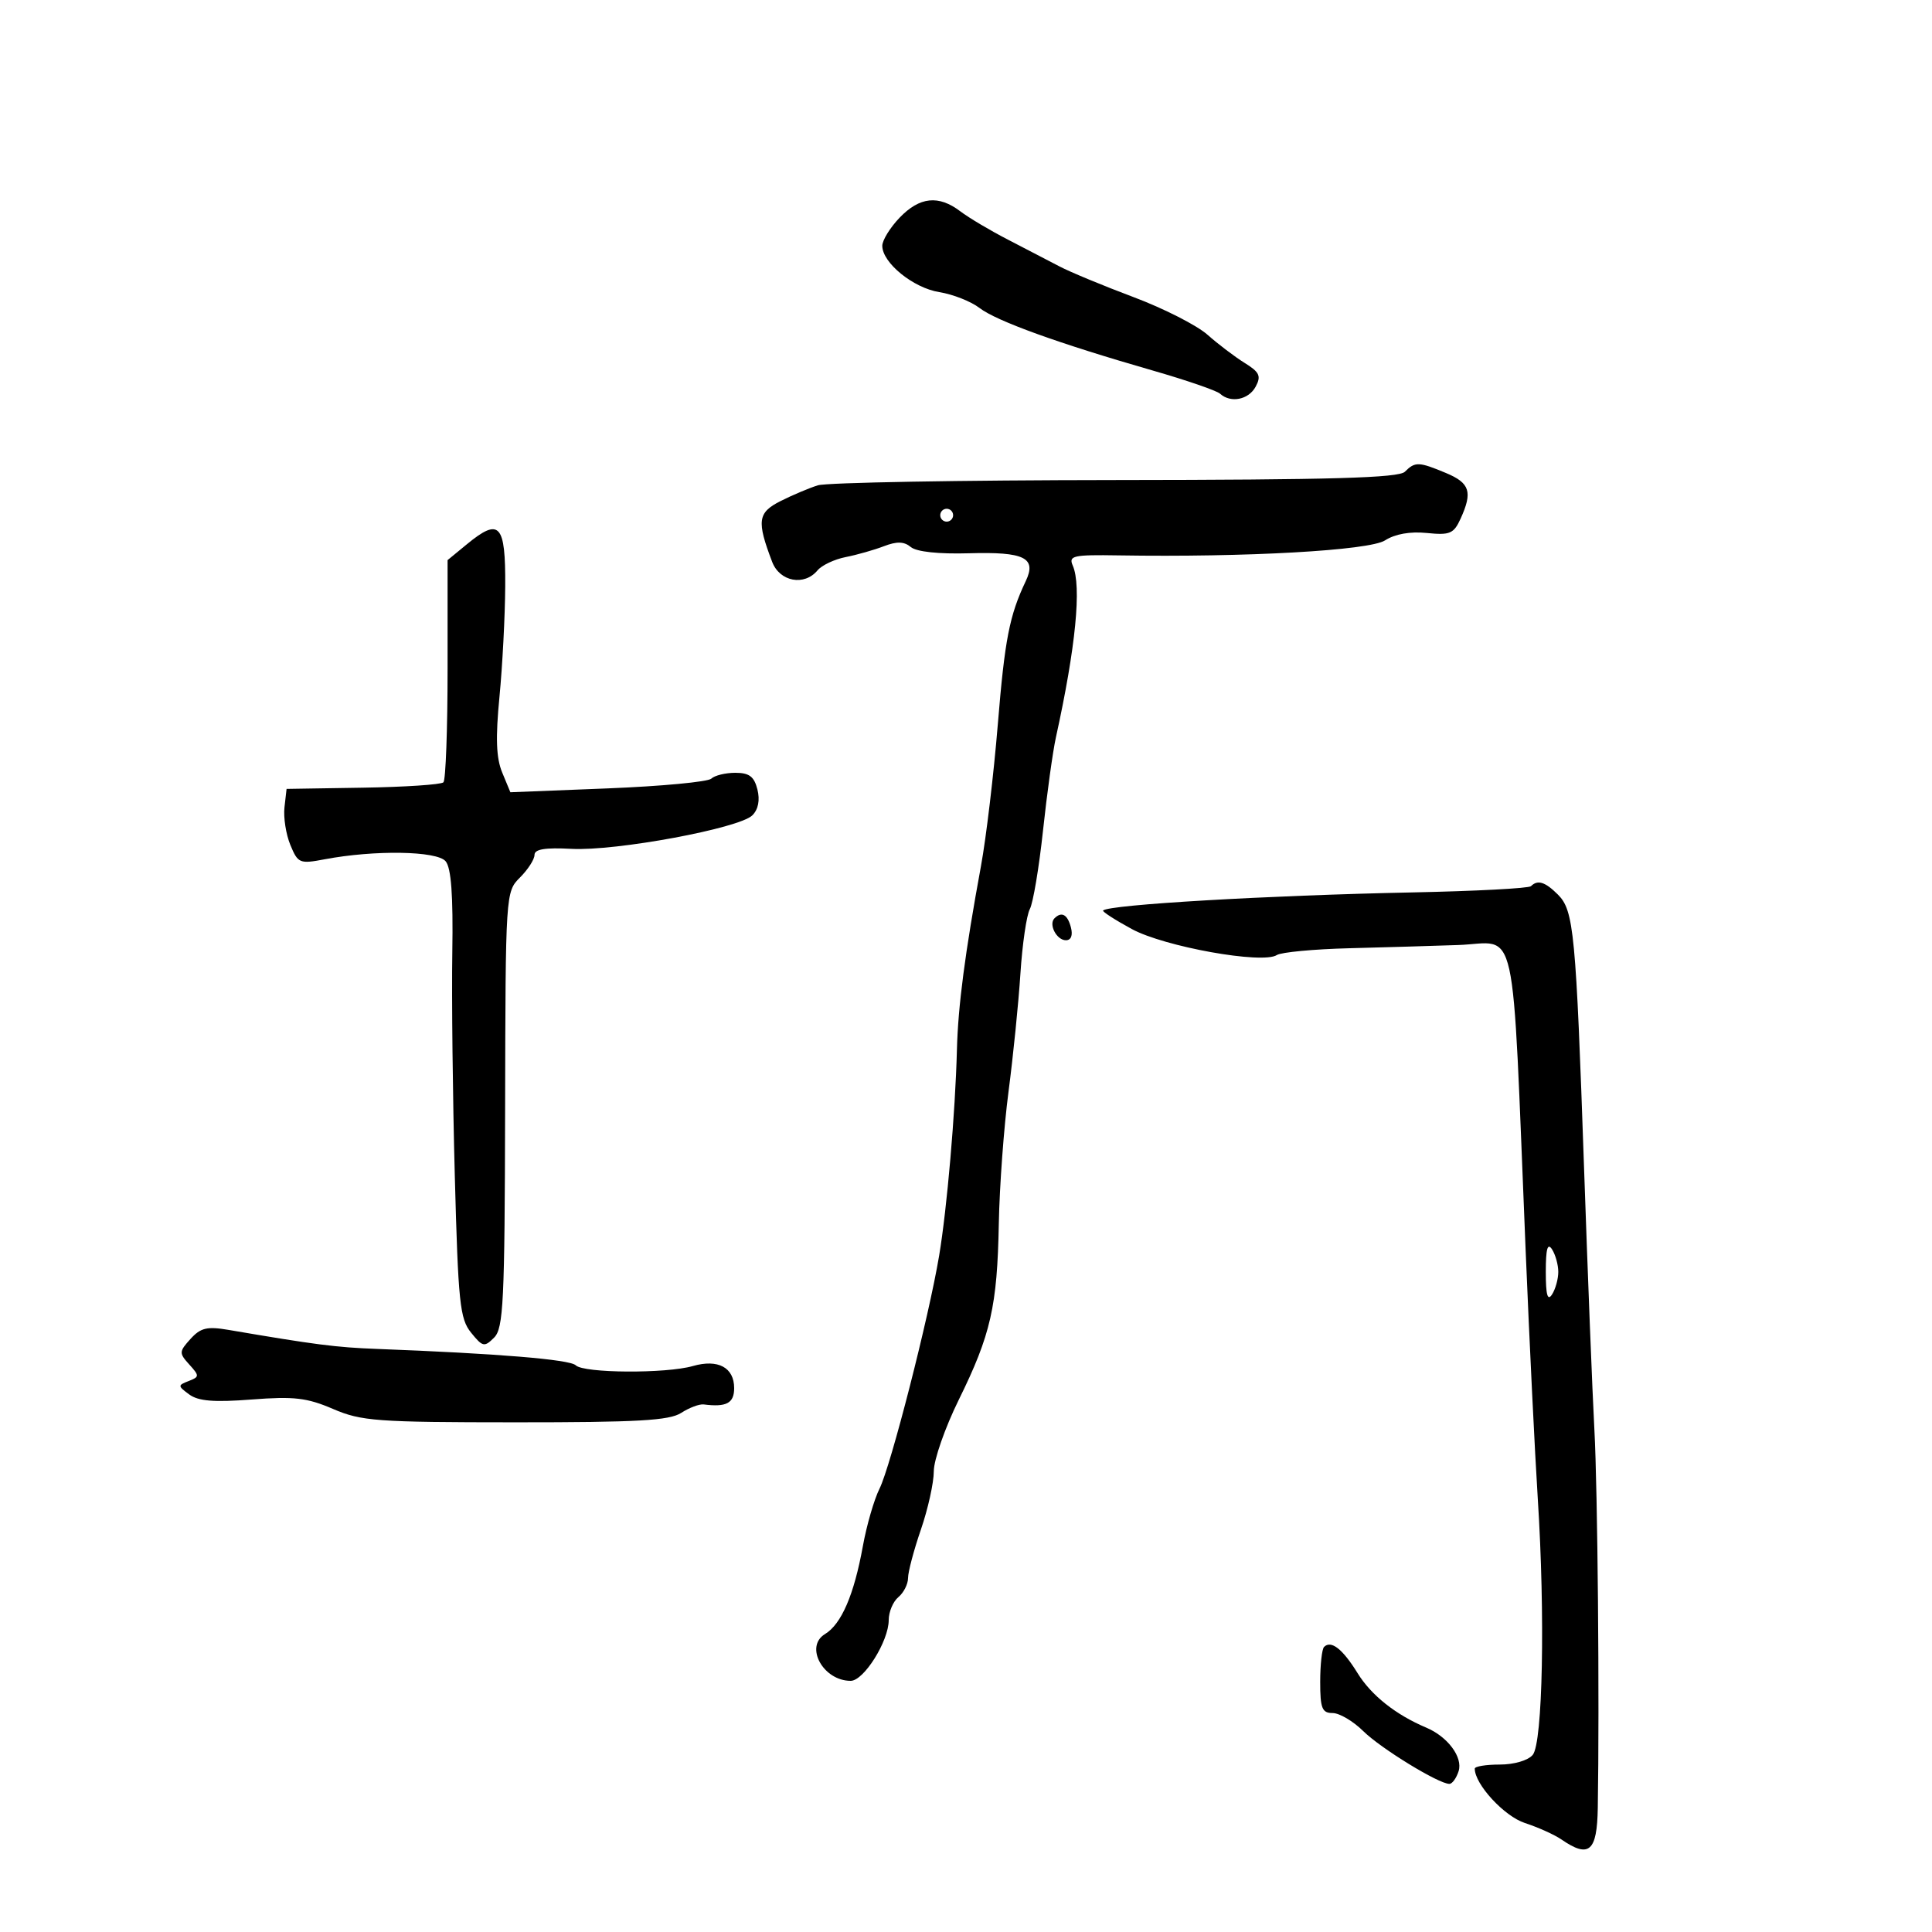 <svg xmlns="http://www.w3.org/2000/svg" width="300" height="300" viewBox="0 0 300 300" version="1.1">
	<path d="M 139.687 33.805 C 138.209 35.347, 137 37.311, 137 38.168 C 137 40.808, 141.812 44.714, 145.860 45.362 C 147.971 45.699, 150.779 46.807, 152.100 47.823 C 154.735 49.852, 164.338 53.319, 179 57.536 C 184.225 59.038, 188.927 60.658, 189.450 61.134 C 191.094 62.633, 193.888 62.078, 194.982 60.034 C 195.862 58.389, 195.582 57.788, 193.267 56.354 C 191.745 55.411, 189.150 53.442, 187.500 51.979 C 185.850 50.515, 180.675 47.883, 176 46.129 C 171.325 44.375, 166.150 42.229, 164.500 41.360 C 162.850 40.492, 159.250 38.622, 156.500 37.204 C 153.750 35.787, 150.427 33.811, 149.115 32.814 C 145.743 30.249, 142.797 30.559, 139.687 33.805 M 218.149 73.250 C 217.187 74.211, 206.780 74.509, 173.199 74.540 C 149.164 74.562, 128.375 74.930, 127 75.359 C 125.625 75.787, 123.007 76.894, 121.181 77.819 C 117.655 79.605, 117.480 80.894, 119.902 87.250 C 121.077 90.331, 124.890 91.042, 126.947 88.564 C 127.602 87.775, 129.570 86.846, 131.319 86.502 C 133.069 86.157, 135.738 85.398, 137.251 84.816 C 139.267 84.040, 140.385 84.074, 141.434 84.946 C 142.324 85.684, 145.752 86.050, 150.478 85.912 C 159.067 85.661, 161.001 86.610, 159.281 90.230 C 156.743 95.571, 156.023 99.260, 154.938 112.500 C 154.307 120.200, 153.129 130.100, 152.321 134.500 C 149.839 148.006, 148.765 156.215, 148.591 163 C 148.341 172.765, 147.051 187.686, 145.825 195 C 144.210 204.628, 138.315 227.662, 136.570 231.161 C 135.734 232.835, 134.572 236.846, 133.987 240.073 C 132.613 247.647, 130.657 252.189, 128.100 253.741 C 124.901 255.683, 127.826 261, 132.092 261 C 134.138 261, 138 254.832, 138 251.565 C 138 250.289, 138.675 248.685, 139.500 248 C 140.325 247.315, 141 245.981, 141 245.034 C 141 244.088, 141.900 240.697, 143 237.500 C 144.100 234.303, 145 230.234, 145 228.459 C 145 226.684, 146.743 221.692, 148.873 217.366 C 153.851 207.256, 154.855 202.838, 155.096 190 C 155.204 184.225, 155.882 175, 156.603 169.500 C 157.324 164, 158.155 155.765, 158.449 151.200 C 158.743 146.634, 159.400 142.121, 159.909 141.170 C 160.418 140.218, 161.340 134.729, 161.958 128.970 C 162.575 123.212, 163.477 116.700, 163.961 114.500 C 167.045 100.485, 167.973 91.002, 166.572 87.806 C 165.907 86.290, 166.651 86.126, 173.665 86.239 C 193.426 86.558, 212.619 85.480, 215.063 83.913 C 216.619 82.916, 218.964 82.499, 221.550 82.761 C 225.142 83.126, 225.736 82.874, 226.800 80.539 C 228.692 76.387, 228.249 75.002, 224.532 73.449 C 220.303 71.682, 219.736 71.664, 218.149 73.250 M 146 80 C 146 80.550, 146.450 81, 147 81 C 147.550 81, 148 80.550, 148 80 C 148 79.450, 147.550 79, 147 79 C 146.450 79, 146 79.450, 146 80 M 72.500 84.508 L 69.500 86.974 69.500 103.903 C 69.500 113.215, 69.210 121.123, 68.856 121.478 C 68.501 121.832, 62.876 122.207, 56.356 122.311 L 44.500 122.500 44.173 125.357 C 43.993 126.929, 44.405 129.562, 45.087 131.209 C 46.267 134.060, 46.523 134.166, 50.413 133.430 C 58.176 131.961, 67.854 132.120, 69.197 133.737 C 70.063 134.781, 70.375 139.026, 70.234 147.865 C 70.123 154.814, 70.296 170.409, 70.620 182.519 C 71.148 202.314, 71.404 204.780, 73.150 206.937 C 74.948 209.158, 75.214 209.215, 76.728 207.700 C 78.176 206.253, 78.372 202.166, 78.433 172.282 C 78.501 138.627, 78.509 138.491, 80.750 136.250 C 81.988 135.012, 82.999 133.438, 82.998 132.750 C 82.997 131.859, 84.648 131.589, 88.748 131.809 C 95.628 132.179, 114.807 128.622, 116.828 126.601 C 117.747 125.682, 118.027 124.244, 117.611 122.585 C 117.108 120.580, 116.338 120, 114.181 120 C 112.651 120, 110.973 120.409, 110.450 120.909 C 109.927 121.409, 102.694 122.089, 94.376 122.420 L 79.251 123.021 77.982 119.957 C 77.047 117.699, 76.935 114.605, 77.557 108.197 C 78.021 103.413, 78.423 95.683, 78.450 91.017 C 78.507 81.350, 77.579 80.334, 72.500 84.508 M 237.728 137.605 C 237.396 137.938, 229.108 138.374, 219.312 138.574 C 196.793 139.035, 172.195 140.472, 171.287 141.380 C 171.124 141.543, 173.130 142.839, 175.745 144.260 C 180.812 147.013, 196.035 149.744, 198.265 148.300 C 198.944 147.860, 204 147.384, 209.500 147.243 C 215 147.101, 222.618 146.876, 226.428 146.743 C 235.822 146.414, 234.715 141.397, 236.903 194.213 C 237.489 208.355, 238.336 225.680, 238.786 232.713 C 239.945 250.817, 239.556 270.625, 238.005 272.493 C 237.285 273.362, 235.112 274, 232.878 274 C 230.745 274, 229 274.284, 229 274.632 C 229 277.068, 233.582 282.035, 236.792 283.079 C 238.832 283.742, 241.388 284.896, 242.473 285.642 C 246.753 288.588, 247.992 287.512, 248.103 280.750 C 248.377 264.151, 248.083 231.384, 247.576 222 C 247.264 216.225, 246.544 198, 245.976 181.500 C 244.710 144.766, 244.389 141.389, 241.918 138.918 C 239.931 136.931, 238.767 136.566, 237.728 137.605 M 163.736 142.598 C 162.792 143.541, 164.077 146, 165.513 146 C 166.320 146, 166.615 145.242, 166.290 144 C 165.764 141.991, 164.847 141.487, 163.736 142.598 M 240.031 197.500 C 240.031 201.093, 240.303 202.078, 241 201 C 241.533 200.175, 241.969 198.600, 241.969 197.500 C 241.969 196.400, 241.533 194.825, 241 194 C 240.303 192.922, 240.031 193.907, 240.031 197.500 M 29.581 207.910 C 27.798 209.880, 27.787 210.108, 29.388 211.876 C 30.988 213.644, 30.983 213.793, 29.293 214.448 C 27.586 215.109, 27.591 215.210, 29.384 216.530 C 30.797 217.570, 33.225 217.766, 39.085 217.314 C 45.656 216.807, 47.667 217.041, 51.710 218.780 C 56.115 220.675, 58.485 220.849, 80.009 220.856 C 98.995 220.863, 103.936 220.582, 105.773 219.394 C 107.024 218.585, 108.599 217.994, 109.273 218.080 C 112.801 218.531, 114 217.889, 114 215.550 C 114 212.339, 111.495 210.998, 107.591 212.117 C 103.407 213.317, 90.636 213.236, 89.403 212.003 C 88.498 211.098, 77.210 210.169, 58.500 209.459 C 52.187 209.220, 48.941 208.803, 35.486 206.505 C 32.155 205.936, 31.152 206.175, 29.581 207.910 M 205.598 255.736 C 205.269 256.064, 205 258.508, 205 261.167 C 205 265.269, 205.291 266, 206.923 266 C 207.981 266, 210.118 267.258, 211.673 268.795 C 214.392 271.484, 223.391 277, 225.059 277 C 225.502 277, 226.148 276.110, 226.493 275.023 C 227.177 272.867, 224.804 269.674, 221.472 268.267 C 216.727 266.264, 212.935 263.256, 210.799 259.798 C 208.475 256.036, 206.691 254.642, 205.598 255.736" stroke="none" fill="black" fill-rule="evenodd"/>
</svg>